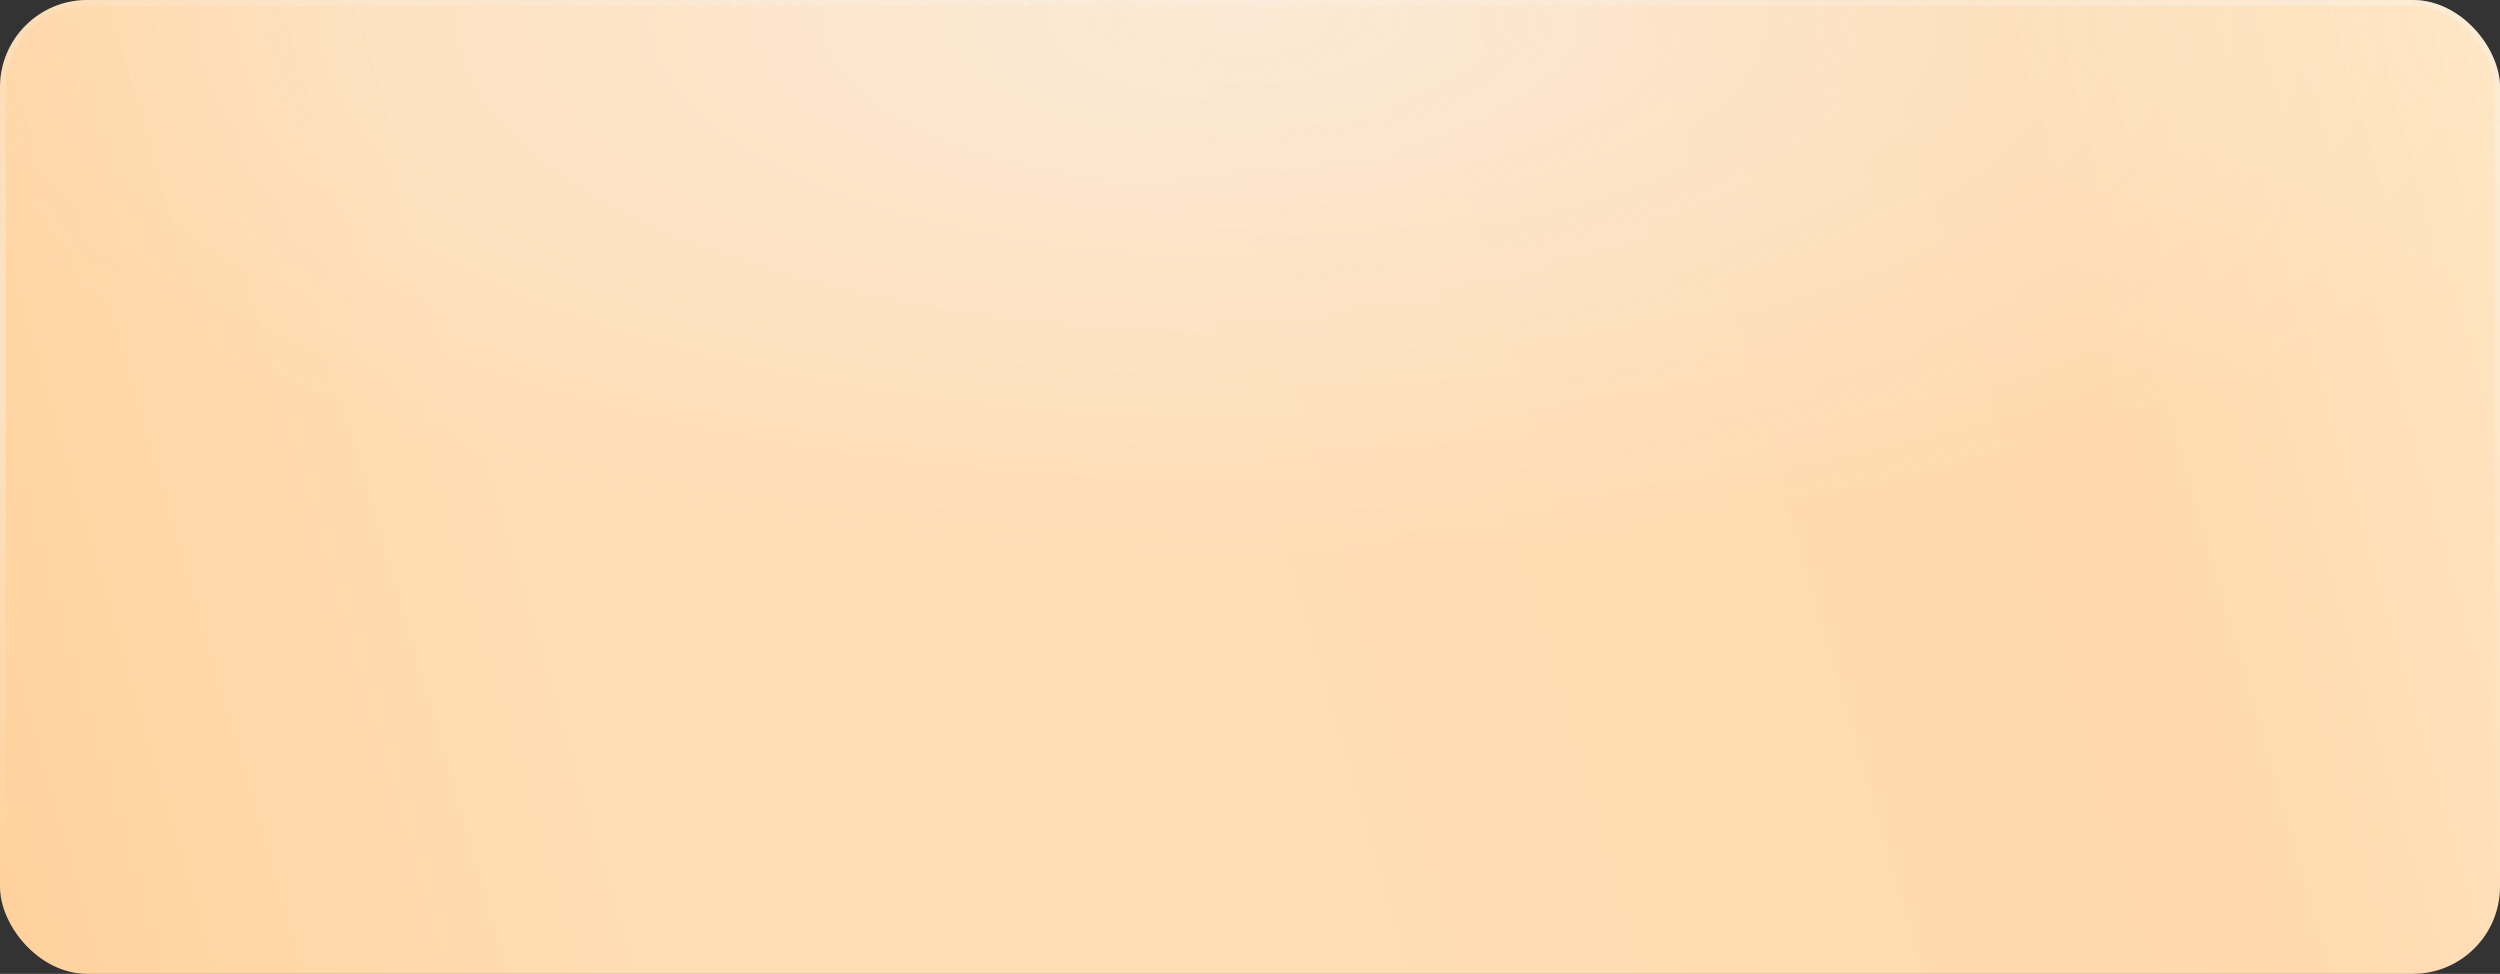 <svg width="860" height="335" viewBox="0 0 860 335" fill="none" xmlns="http://www.w3.org/2000/svg">
<rect x="0" y="0" width="860" height="335" fill="#333333" stroke="none"/>
<rect width="860" height="335" rx="30" fill="url(#paint0_linear_127_4418)"/>
<rect width="860" height="335" rx="30" fill="url(#paint1_radial_127_4418)" fill-opacity="0.5"/>
<rect x="1" y="1" width="858" height="333" rx="29" stroke="url(#paint2_radial_127_4418)" stroke-opacity="0.4" stroke-width="2"/>
<rect x="1" y="1" width="858" height="333" rx="29" stroke="url(#paint3_radial_127_4418)" stroke-opacity="0.4" stroke-width="2"/>
<defs>
<linearGradient id="paint0_linear_127_4418" x1="898.646" y1="-16.41" x2="-129.495" y2="281.74" gradientUnits="userSpaceOnUse">
<stop stop-color="#FFE9C8"/>
<stop offset="0.197" stop-color="#FFD9AD"/>
<stop offset="0.481" stop-color="#FFDDB5"/>
<stop offset="0.697" stop-color="#FFDDB5"/>
<stop offset="1" stop-color="#FFCC8F"/>
</linearGradient>
<radialGradient id="paint1_radial_127_4418" cx="0" cy="0" r="1" gradientUnits="userSpaceOnUse" gradientTransform="translate(430 7.457) rotate(90) scale(184.701 474.158)">
<stop stop-color="#F7F7F7"/>
<stop offset="1" stop-color="#F7F7F7" stop-opacity="0"/>
</radialGradient>
<radialGradient id="paint2_radial_127_4418" cx="0" cy="0" r="1" gradientUnits="userSpaceOnUse" gradientTransform="translate(860 -27.162) rotate(108.708) scale(345.921 944.015)">
<stop stop-color="#F7F7F7"/>
<stop offset="1" stop-color="#F7F7F7" stop-opacity="0"/>
</radialGradient>
<radialGradient id="paint3_radial_127_4418" cx="0" cy="0" r="1" gradientUnits="userSpaceOnUse" gradientTransform="translate(9.803 114.873) rotate(70.991) scale(172.373 471.276)">
<stop stop-color="#F7F7F7"/>
<stop offset="1" stop-color="#F7F7F7" stop-opacity="0"/>
</radialGradient>
</defs>
</svg>
